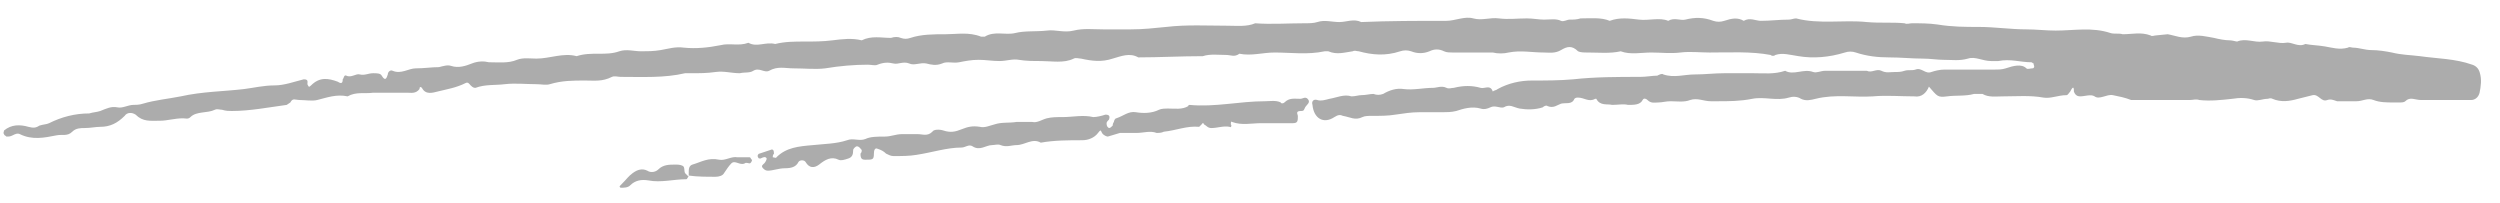 <svg width="197" height="16" viewBox="0 0 197 16" fill="none" xmlns="http://www.w3.org/2000/svg">
<path d="M195.391 5.674C195.295 5.386 195.103 5.194 194.815 5.098C193.471 4.618 192.031 4.618 190.687 4.426C189.919 4.33 189.247 4.33 188.479 4.138C187.999 4.042 187.423 3.946 186.847 3.946C186.367 3.946 185.887 3.754 185.407 3.754C185.311 3.754 185.119 3.658 185.023 3.754C184.351 3.946 183.775 3.754 183.199 3.658C182.623 3.562 182.143 3.562 181.663 3.466C181.087 3.754 180.607 3.274 180.127 3.37C179.551 3.466 178.879 3.178 178.303 3.274C177.631 3.37 176.959 2.986 176.287 3.274C176.191 3.274 175.903 3.178 175.711 3.178C175.327 3.178 174.847 3.082 174.463 2.986C173.887 2.89 173.215 2.698 172.639 2.89C171.967 3.082 171.391 2.794 170.815 2.698L169.855 2.794C169.759 2.794 169.567 2.89 169.471 2.794C168.703 2.506 168.031 2.698 167.263 2.698C166.975 2.602 166.591 2.698 166.303 2.602C164.863 2.122 163.423 2.41 161.983 2.41C161.215 2.41 160.447 2.314 159.679 2.314C158.431 2.314 157.183 2.122 155.935 2.122C154.879 2.122 153.823 2.122 152.671 1.93C151.999 1.834 151.327 1.834 150.655 1.834C150.463 1.834 150.271 1.93 150.079 1.834C149.119 1.738 148.159 1.834 147.103 1.738C145.279 1.546 143.359 1.93 141.535 1.45C141.343 1.45 141.151 1.546 140.959 1.546C140.191 1.546 139.519 1.642 138.751 1.642C138.367 1.642 137.887 1.354 137.407 1.642C136.927 1.354 136.447 1.45 135.871 1.642C135.583 1.738 135.295 1.738 135.007 1.642C134.239 1.354 133.567 1.354 132.799 1.546C132.415 1.642 131.935 1.354 131.455 1.642C130.783 1.354 129.919 1.642 129.151 1.546C128.383 1.45 127.615 1.354 126.847 1.642C126.175 1.354 125.311 1.45 124.543 1.45C124.255 1.546 123.967 1.546 123.679 1.546C123.487 1.546 123.199 1.738 123.007 1.642C122.623 1.45 122.143 1.546 121.663 1.546C121.279 1.546 120.799 1.45 120.319 1.45C119.551 1.45 118.879 1.546 118.111 1.45C117.439 1.354 116.767 1.642 116.095 1.45C115.423 1.258 114.655 1.642 113.983 1.642C111.679 1.642 109.471 1.642 107.263 1.738C106.687 1.45 106.111 1.738 105.535 1.738C104.959 1.738 104.383 1.546 103.807 1.738C103.519 1.834 103.135 1.834 102.751 1.834C101.503 1.834 100.159 1.93 98.911 1.834C98.239 2.122 97.471 2.026 96.703 2.026C95.167 2.026 93.535 1.93 91.903 2.122C90.943 2.218 90.079 2.314 89.119 2.314H86.911C86.143 2.314 85.375 2.218 84.607 2.41C83.839 2.602 83.167 2.314 82.495 2.41C81.631 2.506 80.767 2.41 79.999 2.602C79.231 2.794 78.367 2.41 77.599 2.89H77.311C76.351 2.506 75.391 2.698 74.527 2.698C73.567 2.698 72.607 2.698 71.743 2.986C71.455 3.082 71.263 3.082 70.975 2.986C70.783 2.89 70.495 2.89 70.207 2.986C69.439 2.986 68.671 2.794 67.903 3.178C67.135 2.986 66.367 3.082 65.599 3.178C64.831 3.274 64.159 3.274 63.391 3.274C62.623 3.274 61.855 3.274 61.087 3.466C60.319 3.274 59.647 3.754 58.975 3.37C58.207 3.658 57.535 3.37 56.767 3.562C55.807 3.754 54.847 3.85 53.887 3.754C53.215 3.658 52.639 3.85 52.063 3.946C51.487 4.042 51.007 4.042 50.527 4.042C49.951 4.042 49.375 3.85 48.799 4.042C47.743 4.426 46.591 4.042 45.439 4.426C44.383 4.138 43.327 4.618 42.271 4.618C41.791 4.618 41.215 4.522 40.735 4.714C40.063 5.002 39.295 4.906 38.527 4.906C38.143 4.81 37.663 4.81 37.183 5.002C36.703 5.194 36.127 5.386 35.551 5.194C35.263 5.098 34.975 5.194 34.591 5.29C34.015 5.29 33.439 5.386 32.767 5.386C32.191 5.386 31.615 5.866 30.943 5.578C30.751 5.482 30.559 5.674 30.559 5.866C30.463 6.154 30.367 6.442 30.079 5.962C29.983 5.77 29.695 5.77 29.407 5.77C29.023 5.77 28.735 5.962 28.351 5.866C28.063 5.77 27.679 6.154 27.295 5.962C27.103 5.866 27.103 6.154 27.007 6.25C27.007 6.538 26.911 6.634 26.623 6.442C25.855 6.154 25.183 6.058 24.511 6.73C24.319 6.922 24.319 6.826 24.223 6.634C24.223 6.442 24.319 6.25 23.935 6.25C23.167 6.442 22.399 6.73 21.631 6.73C20.767 6.73 19.999 6.922 19.231 7.018C17.599 7.21 15.967 7.21 14.239 7.594C13.279 7.786 12.223 7.882 11.263 8.17C10.975 8.266 10.687 8.266 10.495 8.266C10.111 8.266 9.631 8.554 9.247 8.458C8.767 8.362 8.383 8.554 7.903 8.746C7.615 8.842 7.327 8.842 7.039 8.938C5.887 8.938 4.831 9.226 3.871 9.706C3.679 9.802 3.391 9.802 3.103 9.898C2.815 10.09 2.623 10.09 2.239 9.994C1.567 9.802 0.895 9.802 0.319 10.282C0.319 10.378 0.223 10.474 0.319 10.57C0.319 10.666 0.415 10.666 0.511 10.762C0.703 10.762 0.799 10.762 0.991 10.666C1.183 10.57 1.375 10.474 1.567 10.57C2.527 11.05 3.487 10.858 4.447 10.666C4.927 10.57 5.311 10.762 5.695 10.378C5.983 10.09 6.367 10.09 6.655 10.09C7.135 10.09 7.519 9.994 7.903 9.994C8.671 9.994 9.247 9.706 9.823 9.13C10.015 8.842 10.399 8.842 10.687 9.034C11.263 9.61 11.839 9.514 12.607 9.514C13.183 9.514 13.759 9.322 14.431 9.322C14.623 9.322 14.815 9.418 15.007 9.226C15.487 8.746 16.351 8.938 16.927 8.65C17.119 8.554 17.311 8.65 17.503 8.65C17.791 8.746 18.079 8.746 18.271 8.746C19.711 8.746 21.151 8.458 22.591 8.266L22.879 8.074C23.071 7.69 23.263 7.882 23.647 7.882C24.031 7.882 24.607 7.978 24.991 7.882C25.759 7.69 26.527 7.402 27.391 7.594C28.063 7.21 28.735 7.402 29.407 7.306H32.095C32.383 7.306 32.767 7.402 33.055 7.018C33.055 6.826 33.151 6.826 33.247 6.922C33.535 7.498 34.111 7.306 34.495 7.21C35.263 7.018 35.935 6.922 36.703 6.538C36.895 6.442 36.991 6.634 37.087 6.73C37.279 6.922 37.375 6.922 37.471 6.922C38.239 6.634 39.007 6.73 39.775 6.634C40.639 6.538 41.407 6.634 42.271 6.634C42.655 6.634 43.039 6.73 43.327 6.634C44.287 6.346 45.151 6.346 46.111 6.346C46.879 6.346 47.455 6.442 48.223 6.058C48.415 5.962 48.703 6.058 48.895 6.058C50.623 6.058 52.351 6.154 53.983 5.77H54.463C55.135 5.77 55.711 5.77 56.383 5.674C57.055 5.578 57.631 5.77 58.303 5.77C58.687 5.674 59.071 5.77 59.359 5.578C59.839 5.29 60.223 5.77 60.607 5.578C61.279 5.194 61.855 5.386 62.527 5.386C63.391 5.386 64.255 5.482 65.023 5.386C66.175 5.194 67.327 5.098 68.383 5.098C68.671 5.098 68.959 5.194 69.151 5.098C69.631 4.906 70.015 4.906 70.399 5.002C70.783 5.098 71.167 4.81 71.647 5.002C72.031 5.194 72.511 4.906 72.991 5.002C73.375 5.098 73.759 5.194 74.239 5.002C74.623 4.81 75.103 5.002 75.583 4.906C76.063 4.81 76.543 4.714 77.119 4.714C77.695 4.714 78.175 4.81 78.751 4.81C79.327 4.81 79.807 4.618 80.287 4.714C80.863 4.81 81.439 4.81 82.015 4.81C82.879 4.81 83.839 5.002 84.607 4.618C84.799 4.522 84.991 4.618 85.183 4.618C86.047 4.81 86.815 4.906 87.679 4.618C88.351 4.426 89.023 4.138 89.695 4.522C91.327 4.522 93.055 4.426 94.783 4.426C95.359 4.234 96.031 4.33 96.607 4.33C96.991 4.33 97.279 4.522 97.663 4.234C98.623 4.426 99.487 4.138 100.447 4.138C101.695 4.138 103.039 4.33 104.383 4.042H104.671C105.343 4.33 105.919 4.138 106.591 4.042C106.783 3.946 106.879 4.042 107.071 4.042C108.127 4.33 109.183 4.426 110.335 4.042C110.623 3.946 110.911 3.946 111.199 4.042C111.679 4.234 112.159 4.234 112.639 4.042C113.023 3.85 113.407 3.85 113.791 4.042C113.983 4.138 114.271 4.138 114.463 4.138H117.631C118.015 4.234 118.495 4.234 118.879 4.138C119.839 3.946 120.703 4.138 121.663 4.138C122.047 4.138 122.527 4.234 123.007 3.946C123.487 3.658 123.871 3.562 124.351 4.042C124.543 4.138 124.831 4.138 125.119 4.138C125.983 4.138 126.847 4.234 127.711 4.042C128.479 4.33 129.343 4.138 130.111 4.138C130.879 4.138 131.647 4.234 132.415 4.138C133.183 4.042 133.951 4.138 134.719 4.138C136.351 4.138 137.983 4.042 139.519 4.33C139.615 4.426 139.807 4.426 139.903 4.33C140.479 4.138 141.055 4.33 141.727 4.426C142.879 4.618 144.127 4.522 145.375 4.138C145.663 4.042 145.951 4.042 146.239 4.138C147.103 4.426 147.967 4.522 148.831 4.522C149.791 4.522 150.655 4.618 151.519 4.618C152.095 4.618 152.671 4.714 153.151 4.714C153.823 4.714 154.399 4.81 155.071 4.618C155.647 4.426 156.223 4.81 156.895 4.81H157.471C158.431 4.618 159.199 4.906 160.063 4.906C160.159 4.906 160.159 5.002 160.255 5.002V5.098C160.351 5.29 160.255 5.386 160.159 5.386C159.967 5.386 159.775 5.482 159.679 5.386C159.295 5.002 158.623 5.194 158.047 5.386C157.759 5.482 157.471 5.482 157.183 5.482H153.247C152.863 5.482 152.479 5.578 152.191 5.674C151.711 5.866 151.423 5.29 150.943 5.482C150.655 5.578 150.367 5.482 150.079 5.578C149.791 5.674 149.599 5.674 149.311 5.674C148.927 5.674 148.639 5.77 148.255 5.578C147.871 5.386 147.487 5.77 147.103 5.578H143.839C143.455 5.578 143.167 5.77 142.879 5.674C142.111 5.386 141.343 5.962 140.671 5.578C139.807 5.866 139.039 5.77 138.175 5.77H135.871C135.103 5.77 134.335 5.866 133.567 5.866C132.703 5.866 131.935 6.154 131.071 5.866C130.975 5.77 130.783 5.866 130.591 5.962C130.207 5.962 129.727 6.058 129.247 6.058C127.519 6.058 125.695 6.058 123.967 6.25C122.911 6.346 121.759 6.346 120.703 6.346C119.839 6.346 118.879 6.538 118.015 7.018C117.919 7.114 117.727 7.114 117.631 7.21C117.439 6.634 116.959 7.018 116.671 6.922C115.999 6.73 115.327 6.73 114.559 6.922C114.367 6.922 114.175 7.018 113.983 6.922C113.599 6.73 113.215 6.922 112.927 6.922C112.159 6.922 111.391 7.114 110.623 7.018C110.047 6.922 109.471 7.114 108.991 7.402C108.703 7.498 108.511 7.498 108.223 7.402C107.935 7.402 107.647 7.498 107.263 7.498C107.071 7.498 106.783 7.594 106.495 7.594C105.919 7.402 105.343 7.69 104.767 7.786C104.383 7.882 104.095 7.978 103.807 7.882C103.519 7.786 103.327 7.978 103.423 8.266C103.519 9.322 104.287 9.802 105.151 9.226C105.439 9.034 105.631 9.034 105.823 9.13C106.399 9.226 106.783 9.514 107.359 9.226C107.551 9.13 107.839 9.13 108.127 9.13C108.799 9.13 109.375 9.13 109.951 9.034C110.623 8.938 111.199 8.842 111.871 8.842H113.695C113.983 8.842 114.367 8.842 114.751 8.746C115.327 8.554 115.999 8.362 116.671 8.554C116.959 8.65 117.247 8.554 117.439 8.458C117.823 8.266 118.207 8.554 118.495 8.458C118.975 8.17 119.263 8.458 119.743 8.554C120.319 8.65 120.991 8.65 121.567 8.458C121.663 8.362 121.855 8.266 121.951 8.362C122.431 8.554 122.719 8.266 123.007 8.17C123.391 8.074 123.871 8.266 124.063 7.786C124.159 7.69 124.255 7.69 124.351 7.69C124.831 7.69 125.215 8.074 125.695 7.786H125.791C126.079 8.362 126.655 8.17 127.039 8.266C127.519 8.266 127.903 8.17 128.287 8.266C128.767 8.266 129.247 8.266 129.439 7.882C129.535 7.69 129.727 7.786 129.823 7.882C130.111 8.17 130.399 8.074 130.687 8.074C130.975 8.074 131.263 7.978 131.647 7.978C132.127 7.978 132.703 8.074 133.183 7.882C133.759 7.69 134.239 7.978 134.815 7.978H135.295C136.255 7.978 137.119 7.978 138.079 7.786C139.039 7.594 139.999 7.978 140.959 7.69C141.247 7.594 141.631 7.594 141.919 7.786C142.303 7.978 142.687 7.882 143.071 7.786C144.607 7.402 146.143 7.69 147.583 7.594C148.639 7.498 149.791 7.594 150.847 7.594C151.423 7.69 151.807 7.306 151.999 6.826C152.671 7.594 152.671 7.69 153.439 7.594C154.111 7.498 154.879 7.594 155.551 7.402H156.223C156.703 7.69 157.279 7.594 157.855 7.594C158.911 7.594 159.967 7.498 161.023 7.69C161.599 7.786 162.175 7.498 162.847 7.498C162.943 7.498 163.039 7.306 163.135 7.21C163.423 6.634 163.423 7.018 163.423 7.21C163.519 7.498 163.711 7.594 163.903 7.594C164.287 7.594 164.767 7.402 165.055 7.594C165.439 7.882 166.015 7.402 166.495 7.498C166.975 7.594 167.455 7.69 167.935 7.882H168.415C169.375 7.882 170.239 7.882 171.199 7.882H172.543C172.831 7.882 173.023 7.786 173.311 7.882C174.175 7.978 175.039 7.882 175.903 7.786C176.479 7.69 177.055 7.69 177.631 7.882C177.919 7.978 178.303 7.786 178.687 7.786C178.783 7.786 178.879 7.69 179.071 7.786C179.743 8.074 180.415 7.978 181.087 7.786L182.239 7.498C182.719 7.402 182.911 8.074 183.391 7.882C183.679 7.786 183.871 7.882 184.159 7.978H185.695C186.175 7.978 186.559 7.69 187.039 7.882C187.519 8.074 188.095 8.074 188.575 8.074H189.055C189.247 8.074 189.439 8.074 189.535 7.978C189.919 7.594 190.303 7.882 190.783 7.882H194.719C195.007 7.882 195.295 7.69 195.391 7.306C195.487 6.826 195.583 6.25 195.391 5.674ZM102.463 7.786C101.983 7.786 101.599 7.69 101.215 8.074C101.119 8.17 100.927 8.17 100.927 8.074C100.543 7.882 100.063 7.978 99.679 7.978C97.663 7.978 95.743 8.458 93.727 8.266C93.727 8.266 93.631 8.266 93.631 8.362C93.151 8.65 92.575 8.554 92.095 8.554C91.807 8.554 91.519 8.554 91.327 8.65C90.751 8.938 90.079 8.938 89.503 8.842C88.927 8.746 88.543 9.13 87.967 9.322C87.871 9.322 87.775 9.514 87.775 9.61C87.679 9.706 87.679 9.898 87.679 9.898C87.583 9.994 87.487 10.09 87.391 10.09C87.199 9.994 87.199 9.802 87.199 9.706C87.199 9.61 87.295 9.514 87.391 9.418C87.487 9.13 87.391 9.034 87.103 9.034C86.815 9.13 86.431 9.226 86.143 9.226C85.375 9.034 84.511 9.226 83.743 9.226C83.263 9.226 82.879 9.226 82.495 9.322C82.111 9.418 81.727 9.706 81.343 9.61H80.095C79.519 9.706 78.943 9.61 78.367 9.802C77.983 9.898 77.599 10.09 77.215 9.994C76.639 9.898 76.255 9.994 75.775 10.186C75.295 10.378 74.911 10.474 74.335 10.282C74.047 10.186 73.567 10.186 73.471 10.378C73.087 10.762 72.703 10.57 72.319 10.57H71.071C70.591 10.57 70.207 10.762 69.727 10.762C69.151 10.762 68.575 10.762 68.191 10.954C67.711 11.146 67.231 10.858 66.751 11.05C65.887 11.338 64.927 11.338 64.063 11.434C62.911 11.53 61.951 11.626 61.183 12.394C61.183 12.49 60.991 12.394 60.895 12.394C60.895 12.298 60.895 12.202 60.991 12.106C60.991 11.818 60.895 11.722 60.703 11.818L59.839 12.106C59.743 12.106 59.647 12.298 59.743 12.394C59.743 12.49 59.839 12.49 59.935 12.49C60.127 12.394 60.319 12.298 60.415 12.49C60.415 12.586 60.319 12.778 60.223 12.874C60.127 12.97 59.935 13.066 60.127 13.258C60.223 13.354 60.319 13.45 60.511 13.45C60.895 13.45 61.375 13.258 61.855 13.258C62.335 13.258 62.719 13.162 62.911 12.778C63.007 12.586 63.391 12.586 63.487 12.778C63.775 13.258 64.159 13.258 64.543 12.97C65.023 12.586 65.503 12.298 66.079 12.586C66.271 12.682 66.559 12.586 66.847 12.49C67.135 12.394 67.231 12.202 67.231 11.818C67.231 11.722 67.423 11.53 67.519 11.53C67.711 11.53 67.807 11.722 67.903 11.818C67.903 11.914 67.903 12.01 67.807 12.106C67.807 12.49 67.903 12.586 68.191 12.586C68.767 12.586 68.863 12.586 68.863 12.106C68.863 11.818 68.959 11.626 69.151 11.722C69.439 11.818 69.631 11.914 69.823 12.106C70.015 12.202 70.207 12.298 70.399 12.298C71.071 12.298 71.647 12.298 72.223 12.202C73.471 12.01 74.623 11.626 75.775 11.626C76.063 11.626 76.351 11.338 76.639 11.53C77.215 11.914 77.695 11.434 78.175 11.434C78.367 11.434 78.655 11.338 78.847 11.434C79.327 11.626 79.711 11.434 80.095 11.434C80.767 11.434 81.343 10.858 82.015 11.242C83.071 11.05 84.223 11.05 85.279 11.05C85.759 11.05 86.239 10.858 86.527 10.474C86.815 10.09 86.719 10.378 86.911 10.57C87.007 10.666 87.199 10.762 87.295 10.762L88.255 10.474H89.599C90.079 10.474 90.655 10.282 91.135 10.474C91.327 10.474 91.519 10.474 91.711 10.378C92.671 10.282 93.535 9.898 94.495 9.994L94.687 9.802C94.783 9.706 94.783 9.61 94.879 9.802C95.071 9.898 95.167 10.09 95.455 10.09C95.935 10.09 96.415 9.898 96.895 9.994C96.991 10.09 97.087 9.898 96.991 9.802C96.991 9.706 96.991 9.514 97.087 9.61C97.855 9.898 98.623 9.706 99.391 9.706H101.887C102.271 9.706 102.271 9.514 102.271 9.13C102.175 8.842 102.175 8.746 102.559 8.746C102.751 8.746 102.751 8.65 102.847 8.458C102.943 8.266 103.327 8.074 103.039 7.786C102.847 7.594 102.655 7.786 102.463 7.786ZM59.071 12.394H58.111C57.631 12.298 57.151 12.682 56.671 12.586C55.807 12.394 55.231 12.778 54.559 12.97C54.271 13.066 54.271 13.354 54.271 13.642V13.834C54.943 13.93 55.711 13.93 56.383 13.93C56.671 13.93 56.959 13.834 57.055 13.642C57.247 13.354 57.439 13.066 57.631 12.874C57.919 12.586 58.303 13.066 58.687 12.874C58.783 12.778 58.975 12.874 59.071 12.874C59.167 12.874 59.263 12.682 59.263 12.586C59.167 12.586 59.167 12.394 59.071 12.394ZM53.791 13.066C53.599 12.97 53.407 12.97 53.215 12.97C52.735 12.97 52.255 12.97 51.871 13.354C51.679 13.546 51.295 13.642 51.007 13.45C50.623 13.258 50.239 13.354 49.855 13.642C49.471 13.93 49.471 14.026 48.895 14.602C48.799 14.698 48.799 14.698 48.895 14.794C49.183 14.794 49.471 14.794 49.663 14.602C50.047 14.218 50.527 14.122 51.103 14.218C52.063 14.41 53.119 14.122 54.079 14.122C54.175 14.122 54.175 13.93 54.271 13.93L53.983 13.642C53.887 13.45 53.983 13.162 53.791 13.066Z" fill="#ACACAC"/>
</svg>
